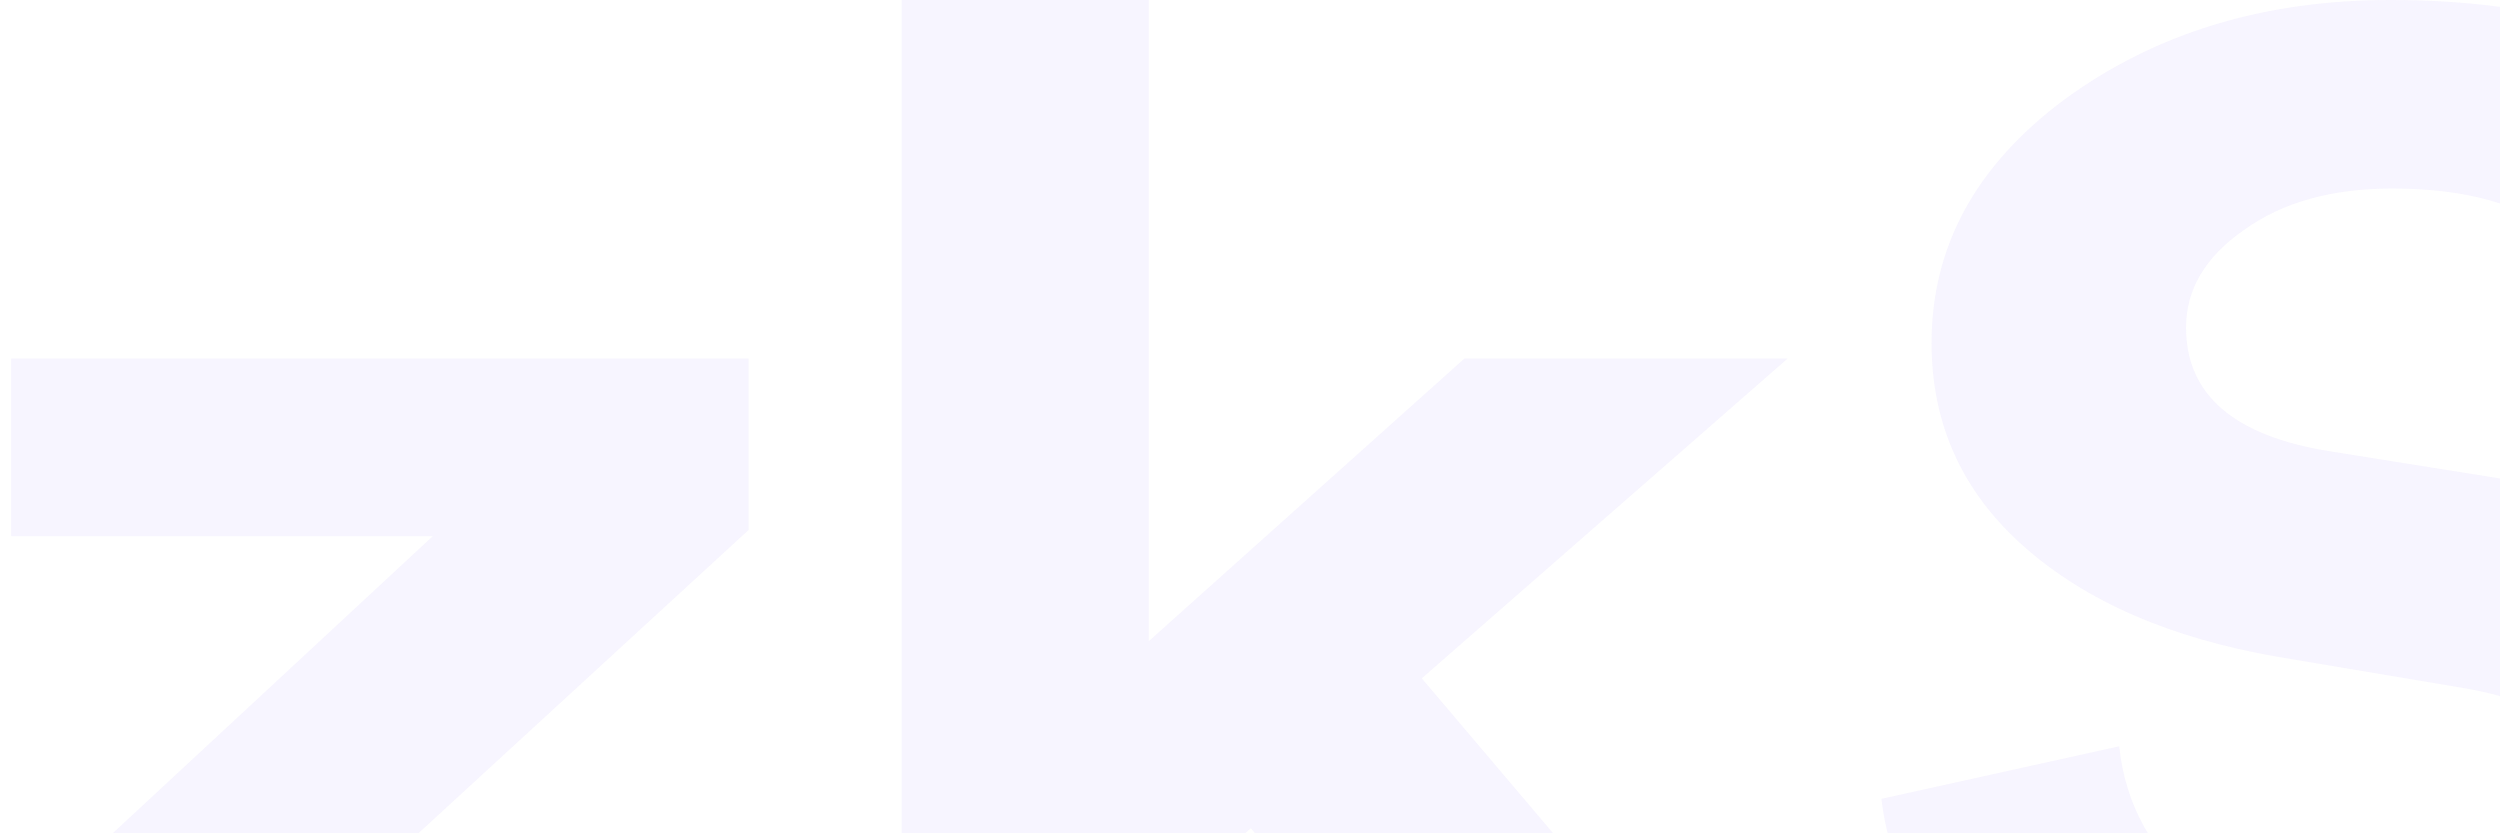 <svg width="600" height="200" viewBox="0 0 600 200" fill="none" xmlns="http://www.w3.org/2000/svg">
  <g opacity="0.1">
    <path d="M181.435 268.487H0L0 225.099L103.868 128.681H2.675L2.675 86.035H179.652V127.198L72.663 225.47H181.435V268.487Z" fill="#AC94FA"/>
    <path d="M429.045 86.035L341.225 162.798L430.828 268.487H358.165L300.212 198.77L275.694 220.278V268.487H216.405V0L275.694 0V153.898L351.478 86.035H429.045Z" fill="#AC94FA"/>
    <path
      d="M686.917 68.234L631.639 82.326C629.559 72.932 623.912 64.402 614.699 56.738C605.486 49.074 591.964 45.242 574.133 45.242C559.57 45.242 547.683 48.58 538.47 55.255C529.257 61.683 524.65 69.47 524.65 78.618C524.65 94.688 536.092 104.577 558.976 108.285L603.109 115.331C631.045 119.781 652.74 129.052 668.193 143.144C683.647 157.236 691.374 173.8 691.374 192.836C691.374 214.592 680.973 233.628 660.169 249.945C639.663 266.015 612.024 274.05 577.253 274.05C557.341 274.05 539.361 271.577 523.313 266.633C507.265 261.688 494.337 255.137 484.53 246.979C474.722 238.573 466.995 229.796 461.349 220.649C455.999 211.254 452.73 201.613 451.541 191.724L508.602 179.115C510.088 193.207 516.626 204.95 528.217 214.345C540.104 223.739 556.598 228.437 577.699 228.437C593.747 228.437 606.229 225.47 615.145 219.536C624.358 213.603 628.964 205.815 628.964 196.174C628.964 188.51 625.547 181.958 618.711 176.519C612.173 170.833 602.812 167.001 590.627 165.023L546.494 157.606C520.935 153.156 500.727 144.38 485.867 131.277C471.007 118.174 463.578 101.857 463.578 82.326C463.578 59.087 474.277 39.556 495.674 23.734C517.369 7.911 543.373 0 573.687 0C591.815 0 608.012 2.101 622.277 6.304C636.543 10.507 647.984 16.193 656.603 23.363C665.222 30.285 671.908 37.455 676.663 44.871C681.418 52.288 684.836 60.076 686.917 68.234Z"
      fill="#AC94FA"/>
    <path d="M791.255 340.43H728.399L780.11 245.495L686.941 86.035H753.363L811.761 192.836L865.701 86.035H929.003L791.255 340.43Z" fill="#AC94FA"/>
    <path
      d="M1010.84 163.54V268.487H951.546V86.035H1009.05V108.656C1015.29 99.756 1024.21 92.957 1035.8 88.26C1047.39 83.562 1059.58 81.214 1072.35 81.214C1098.21 81.214 1117.82 88.012 1131.2 101.61C1144.87 114.96 1151.7 132.266 1151.7 153.527V268.487H1092.41V162.057C1092.41 151.179 1089 142.402 1082.16 135.727C1075.62 129.052 1065.52 125.714 1051.85 125.714C1039.37 125.714 1029.41 129.299 1021.98 136.469C1014.55 143.638 1010.84 152.662 1010.84 163.54Z"
      fill="#AC94FA"/>
    <path
      d="M1297.02 126.085C1281.27 126.085 1268.05 130.659 1257.35 139.806C1246.65 148.954 1241.3 161.438 1241.3 177.261C1241.3 193.083 1246.65 205.692 1257.35 215.086C1268.34 224.234 1281.72 228.807 1297.47 228.807C1311.44 228.807 1322.58 225.841 1330.9 219.907C1339.22 213.727 1344.87 206.434 1347.84 198.028L1400 212.491C1394.65 229.302 1383.06 243.765 1365.23 255.879C1347.4 267.993 1324.81 274.05 1297.47 274.05C1264.78 274.05 1237.29 264.902 1215 246.608C1193.01 228.066 1182.01 204.95 1182.01 177.261C1182.01 149.324 1192.86 126.209 1214.55 107.914C1236.55 89.619 1263.59 80.472 1295.69 80.472C1323.62 80.472 1346.51 86.529 1364.34 98.643C1382.17 110.51 1393.61 124.973 1398.66 142.031L1345.61 156.865C1338.48 136.345 1322.28 126.085 1297.02 126.085Z"
      fill="#AC94FA"/>
  </g>
</svg>
